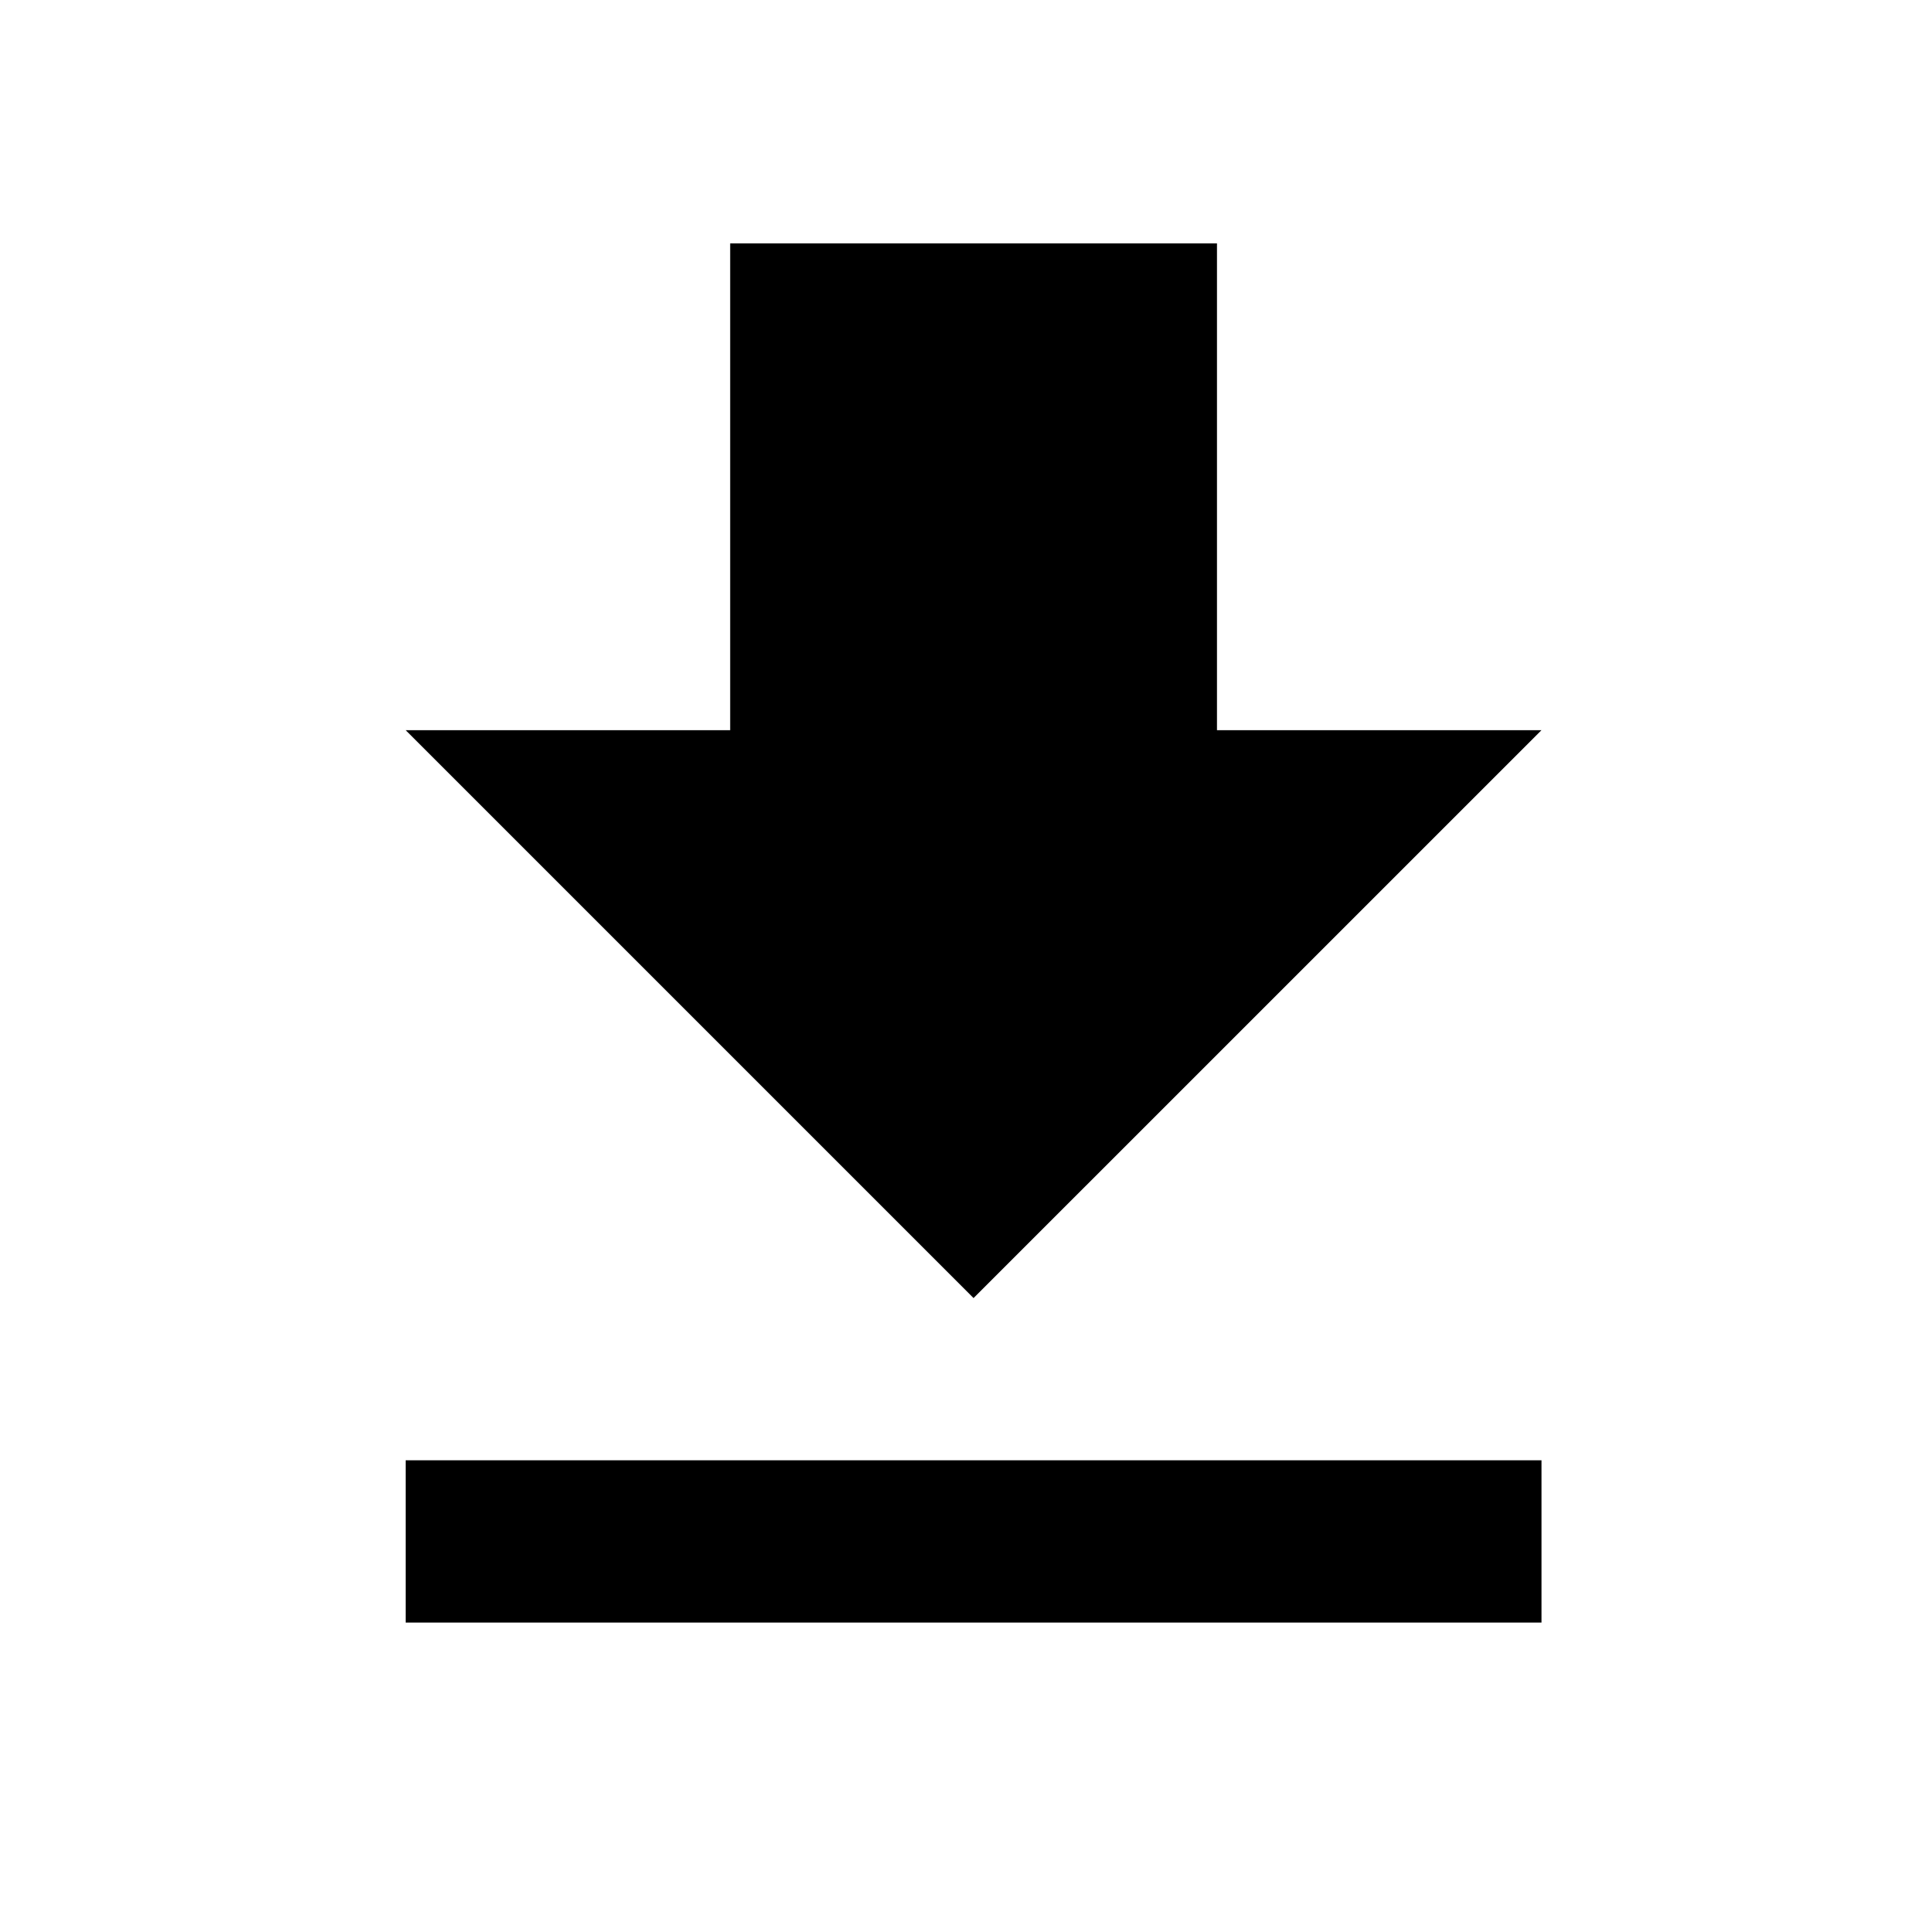 <svg id="icon-download" xmlns="http://www.w3.org/2000/svg" width="32" height="32"
  viewBox="0 0 32 32">
  <path id="Path_1524" data-name="Path 1524"
    d="M5,25.844H23.813V23.156H5ZM23.813,11.063H18.438V3H10.375v8.063H5l9.406,9.406Z"
    transform="translate(1.719 1.031)" fill="currentColor" />
</svg>
